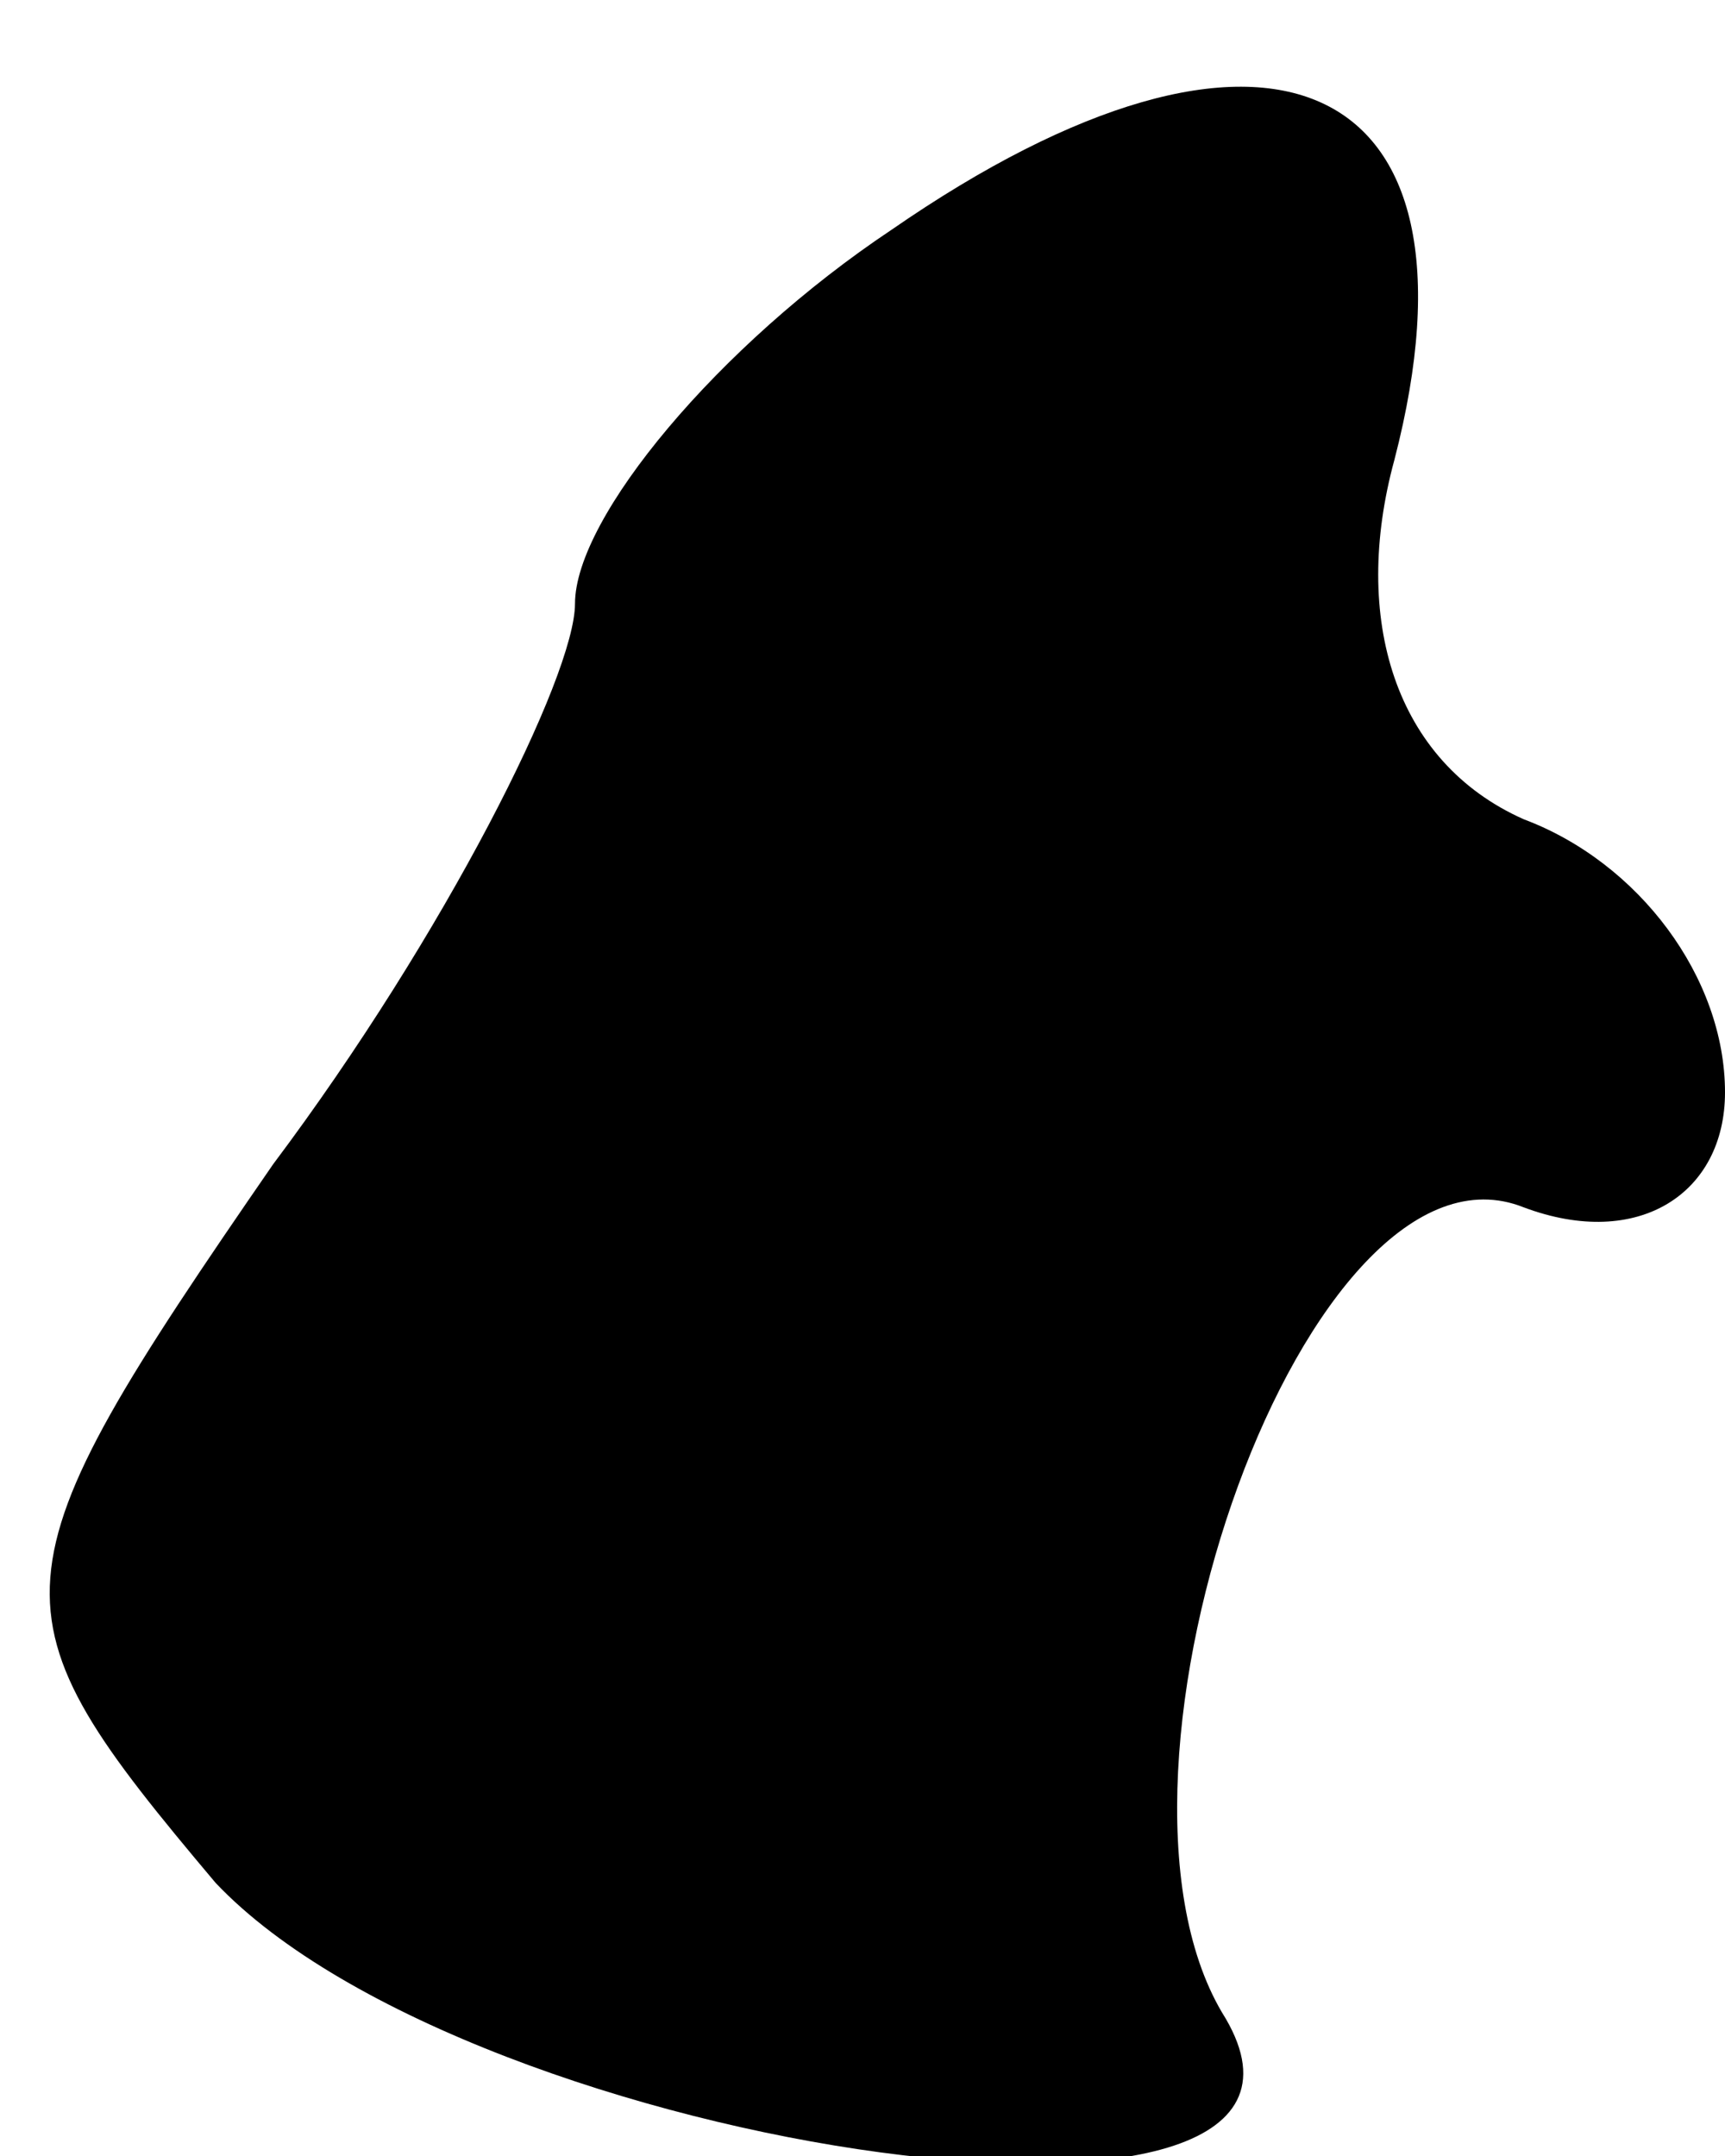 <?xml version="1.0" standalone="no"?>
<!DOCTYPE svg PUBLIC "-//W3C//DTD SVG 20010904//EN"
 "http://www.w3.org/TR/2001/REC-SVG-20010904/DTD/svg10.dtd">
<svg version="1.0" xmlns="http://www.w3.org/2000/svg"
 width="12pt" height="15pt" viewBox="0 0 12 15"
 preserveAspectRatio="xMidYMid meet">
<g transform="translate(0,15) scale(0.1,-0.1)"
fill="#000000" stroke="none">
<path fill="#000000" stroke="none" d="M62 134 c-12 -8 -22 -20 -22 -26 0 -5
-9 -23 -21 -39 -20 -29 -20 -31 -4 -50 18 -19 82 -28 70 -9 -10 17 6 62 21 56
8 -3 14 1 14 8 0 8 -6 16 -14 19 -9 4 -12 14 -9 25 7 27 -9 34 -35 16z"/>
</g>
</svg>
